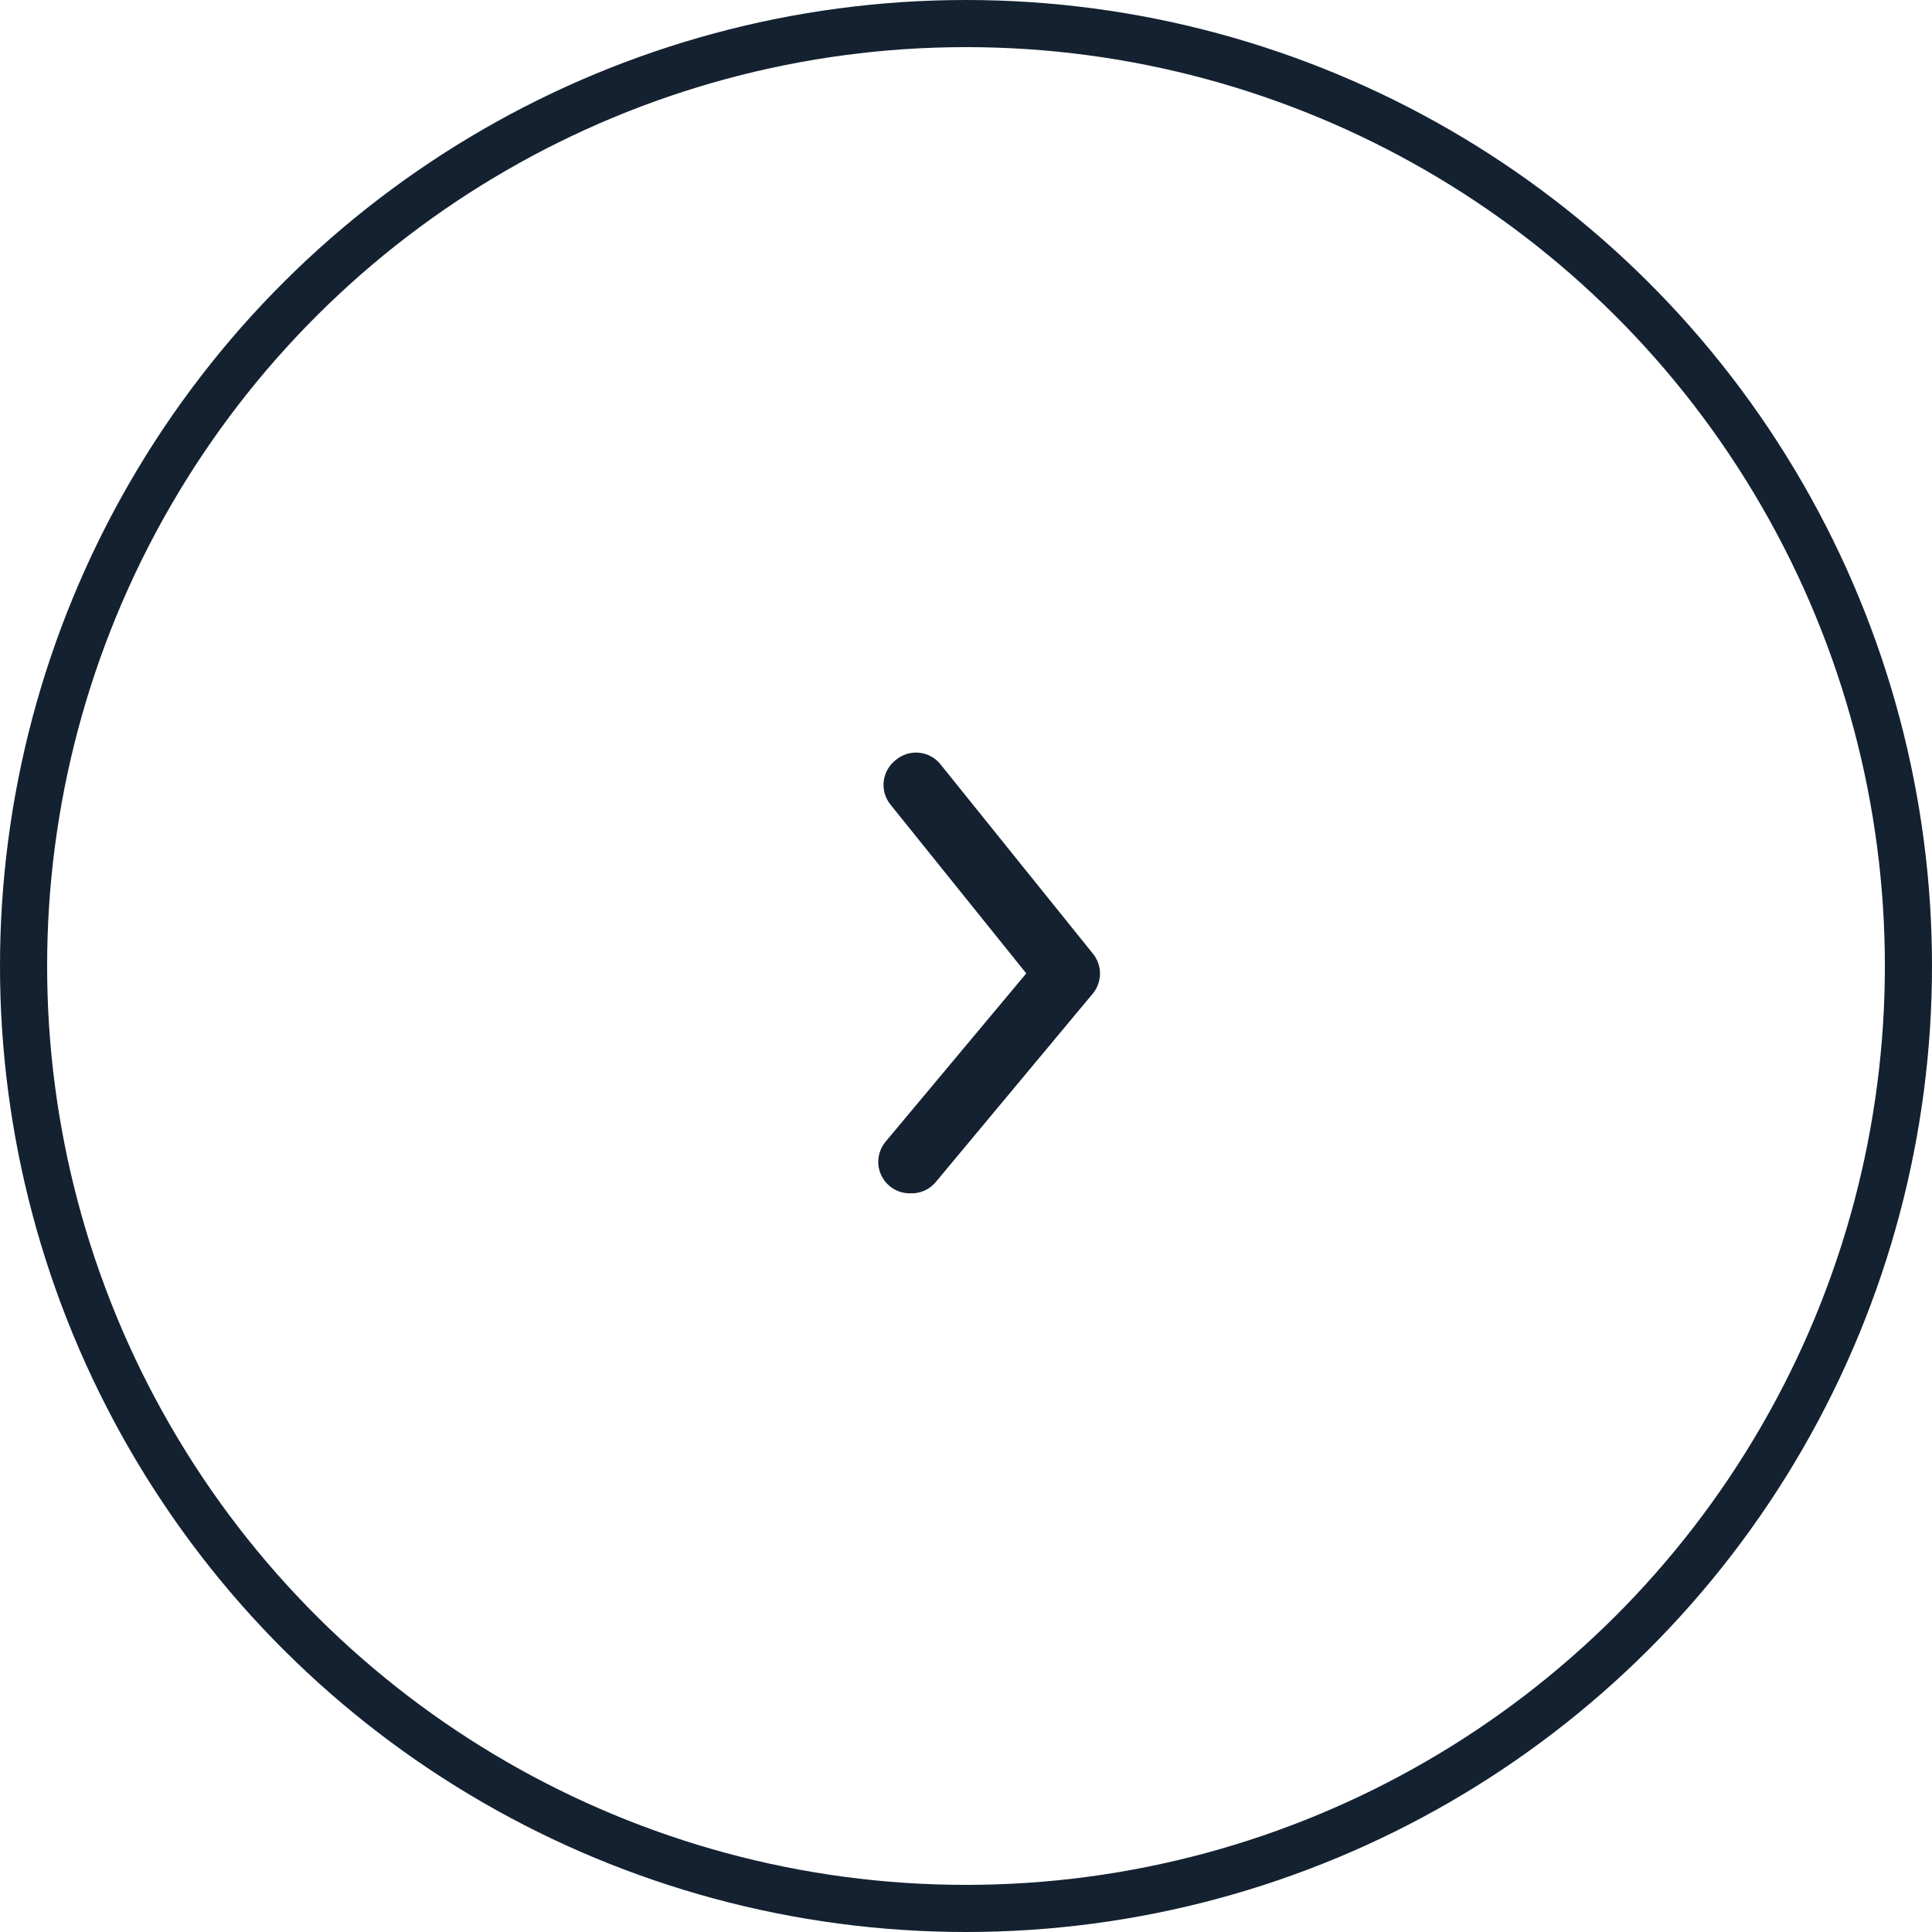 <svg width="41" height="41" viewBox="0 0 41 41" fill="none" xmlns="http://www.w3.org/2000/svg">
<circle cx="20.5" cy="20.5" r="20" transform="rotate(-90 20.5 20.5)" stroke="#142131"/>
<path d="M19.305 25.324C19.15 25.324 18.999 25.27 18.879 25.17C18.811 25.114 18.756 25.046 18.715 24.968C18.674 24.891 18.649 24.806 18.64 24.718C18.633 24.631 18.642 24.543 18.668 24.459C18.694 24.376 18.736 24.298 18.792 24.23L21.779 20.657L18.899 17.077C18.843 17.009 18.802 16.93 18.777 16.846C18.752 16.762 18.744 16.674 18.753 16.586C18.763 16.499 18.789 16.414 18.831 16.337C18.873 16.26 18.93 16.192 18.999 16.137C19.068 16.076 19.149 16.031 19.236 16.003C19.324 15.975 19.416 15.965 19.507 15.974C19.599 15.984 19.687 16.012 19.767 16.057C19.847 16.102 19.917 16.164 19.972 16.237L23.192 20.237C23.29 20.356 23.344 20.506 23.344 20.66C23.344 20.815 23.29 20.965 23.192 21.084L19.859 25.084C19.792 25.165 19.707 25.228 19.611 25.27C19.515 25.312 19.41 25.33 19.305 25.324Z" fill="#142131"/>
</svg>
